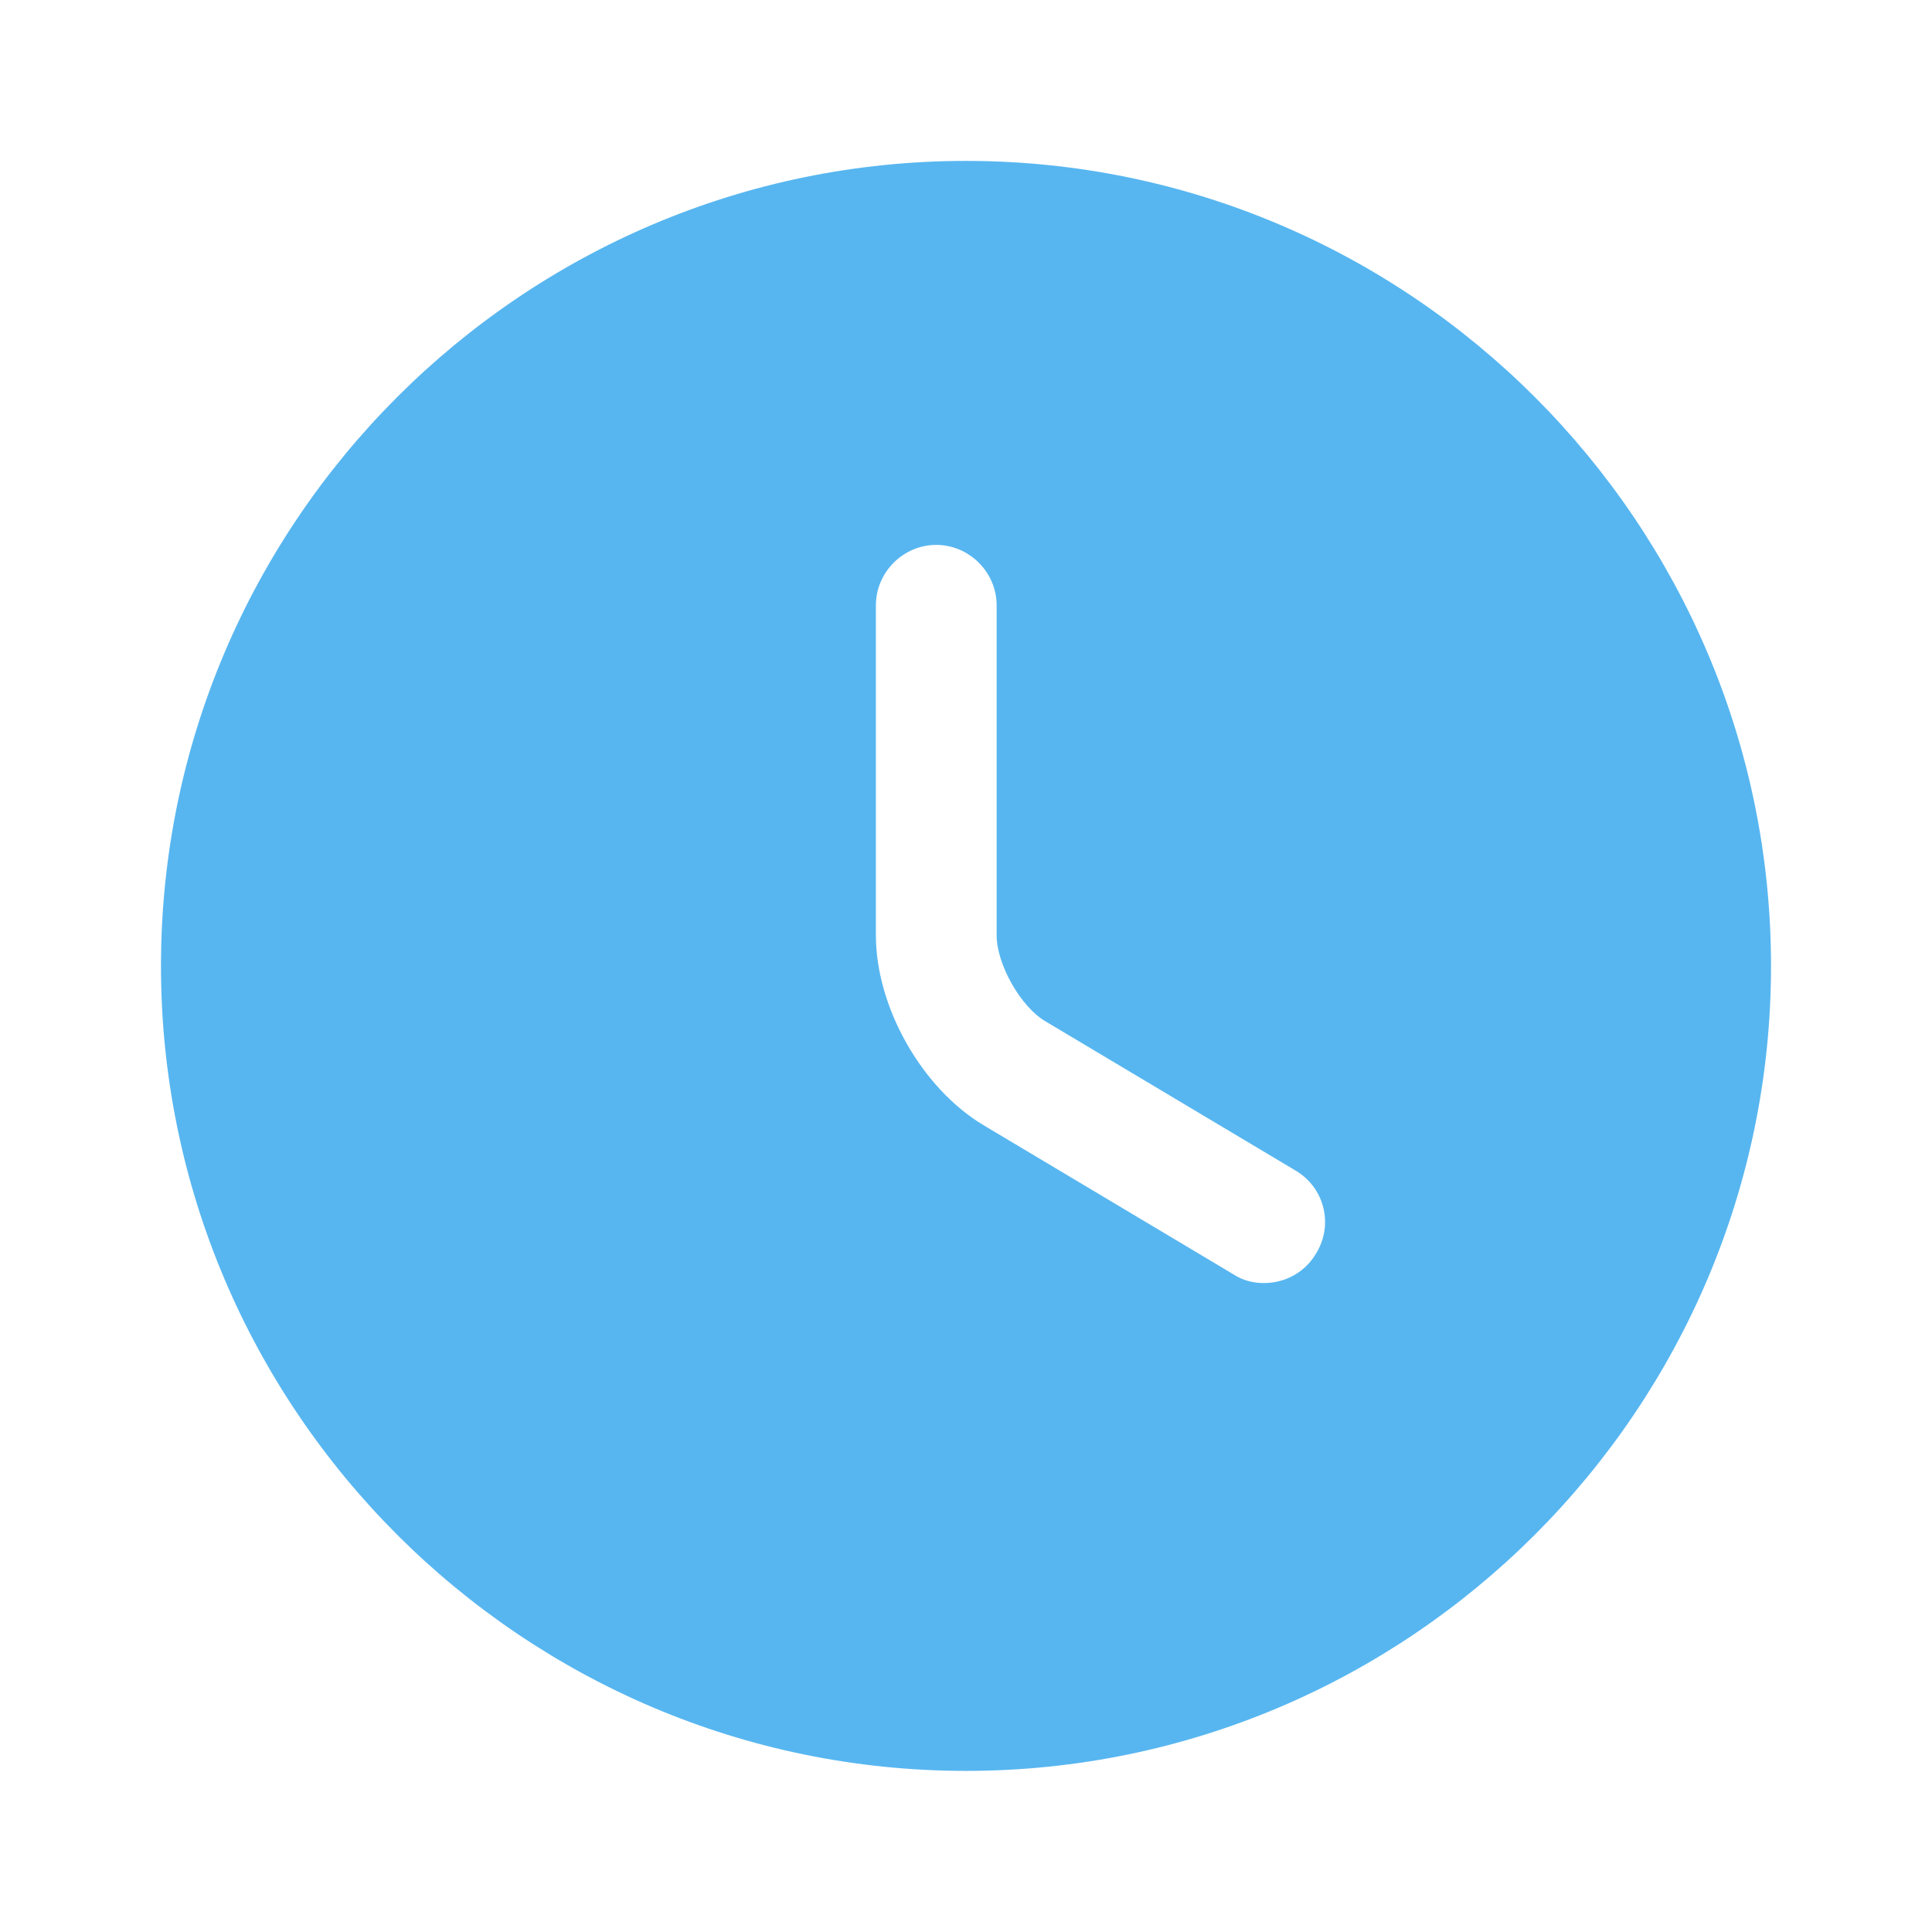 <svg width="28" height="28" viewBox="0 0 28 28" fill="none" xmlns="http://www.w3.org/2000/svg">
<path d="M14 2.332C7.572 2.332 2.333 7.57 2.333 13.999C2.333 20.427 7.572 25.665 14 25.665C20.428 25.665 25.667 20.427 25.667 13.999C25.667 7.57 20.428 2.332 14 2.332ZM19.075 18.164C18.912 18.444 18.62 18.595 18.317 18.595C18.165 18.595 18.014 18.56 17.873 18.467L14.257 16.309C13.358 15.772 12.694 14.594 12.694 13.555V8.772C12.694 8.294 13.09 7.897 13.569 7.897C14.047 7.897 14.444 8.294 14.444 8.772V13.555C14.444 13.975 14.793 14.594 15.155 14.804L18.772 16.962C19.192 17.207 19.332 17.744 19.075 18.164Z" fill="#57B6F0"/>
</svg>
